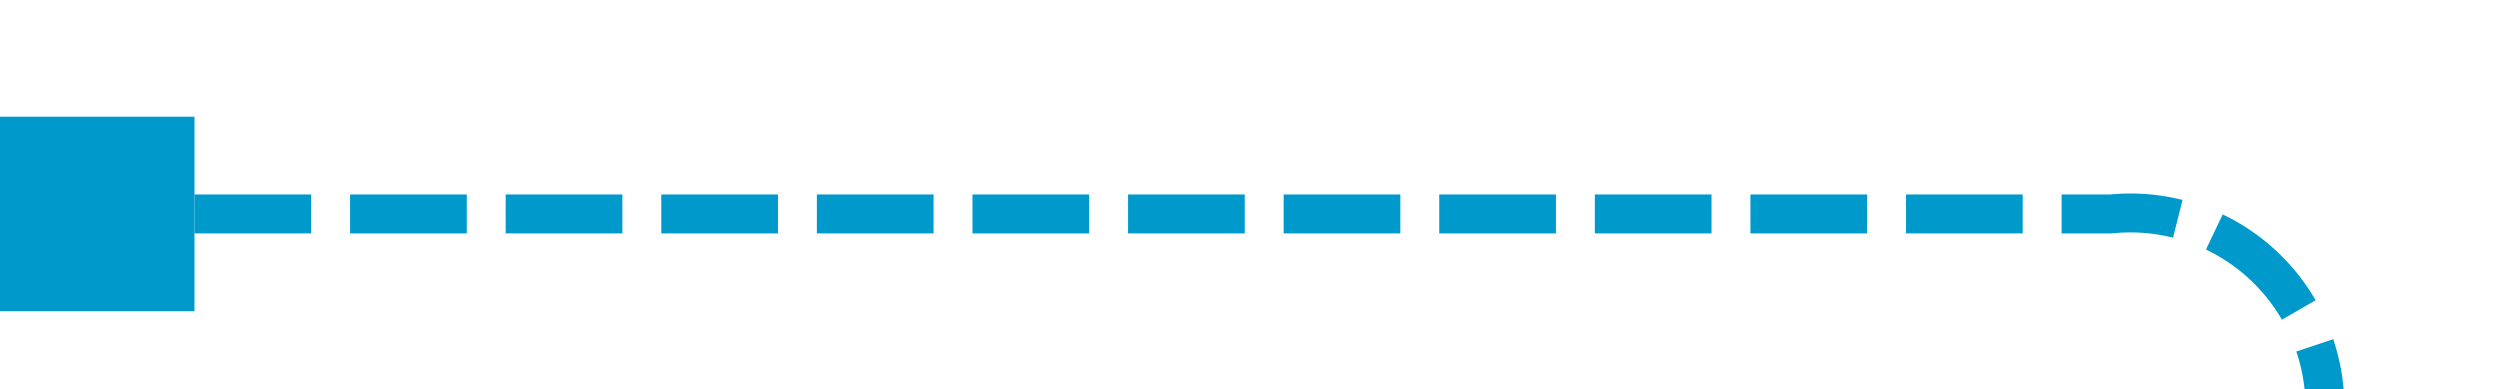 ﻿<?xml version="1.0" encoding="utf-8"?>
<svg version="1.1" xmlns:xlink="http://www.w3.org/1999/xlink" width="64.27px" height="10px" preserveAspectRatio="xMinYMid meet" viewBox="325 444  64.27 8" xmlns="http://www.w3.org/2000/svg">
  <path d="M 326 448.5  L 379.27 448.5  A 5 5 0 0 1 384.77 453.5 L 384.77 626  A 5 5 0 0 0 389.77 631.5 L 426 631.5  " stroke-width="1" stroke-dasharray="3,1" stroke="#0099cc" fill="none" />
  <path d="M 330 451  L 330 446  L 325 446  L 325 451  L 330 451  Z M 422 629  L 422 634  L 427 634  L 427 629  L 422 629  Z " fill-rule="nonzero" fill="#0099cc" stroke="none" />
</svg>